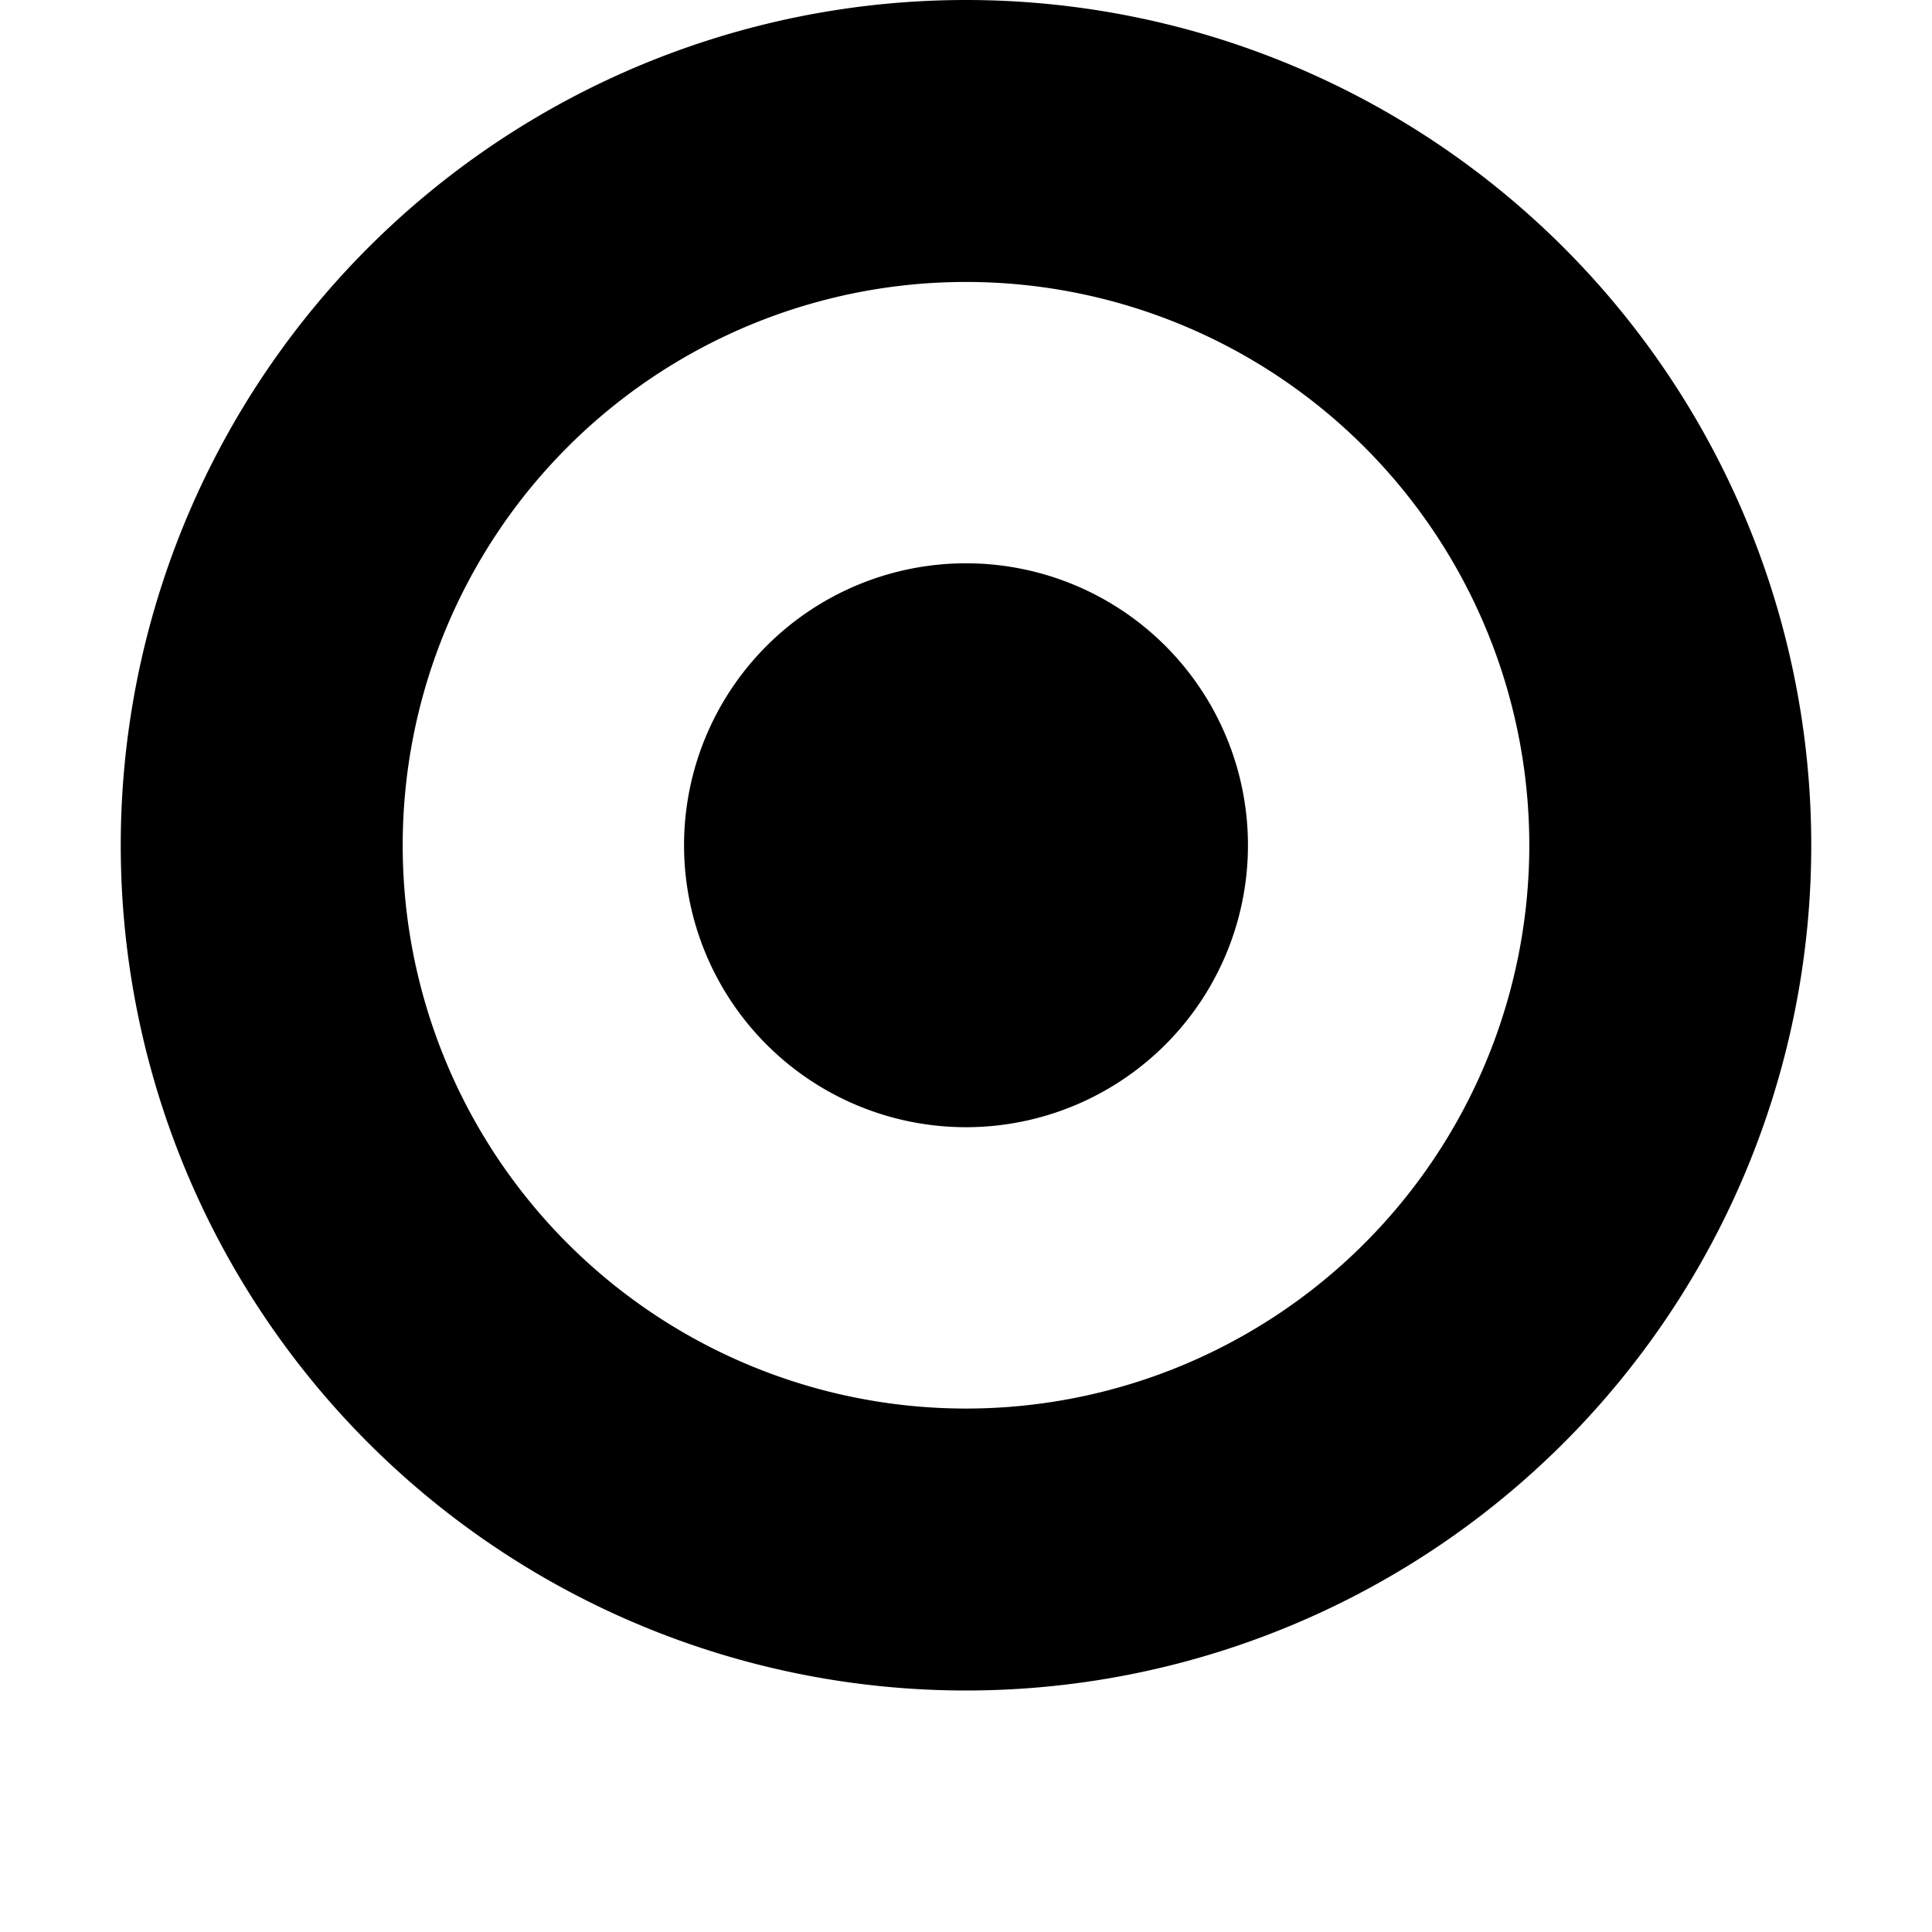 <svg xmlns="http://www.w3.org/2000/svg" viewBox="0 2 32 32" id="BullseyeRed"><path fill="currentColor" fill-rule="evenodd" d="M16 20.67a4.67 4.67 0 1 0 0-9.34 4.67 4.67 0 0 0 0 9.34M30 16a14 14 0 1 1-28 0 14 14 0 0 1 28 0m-4.67 0a9.33 9.33 0 1 1-18.66 0 9.33 9.33 0 0 1 18.66 0"/></svg>